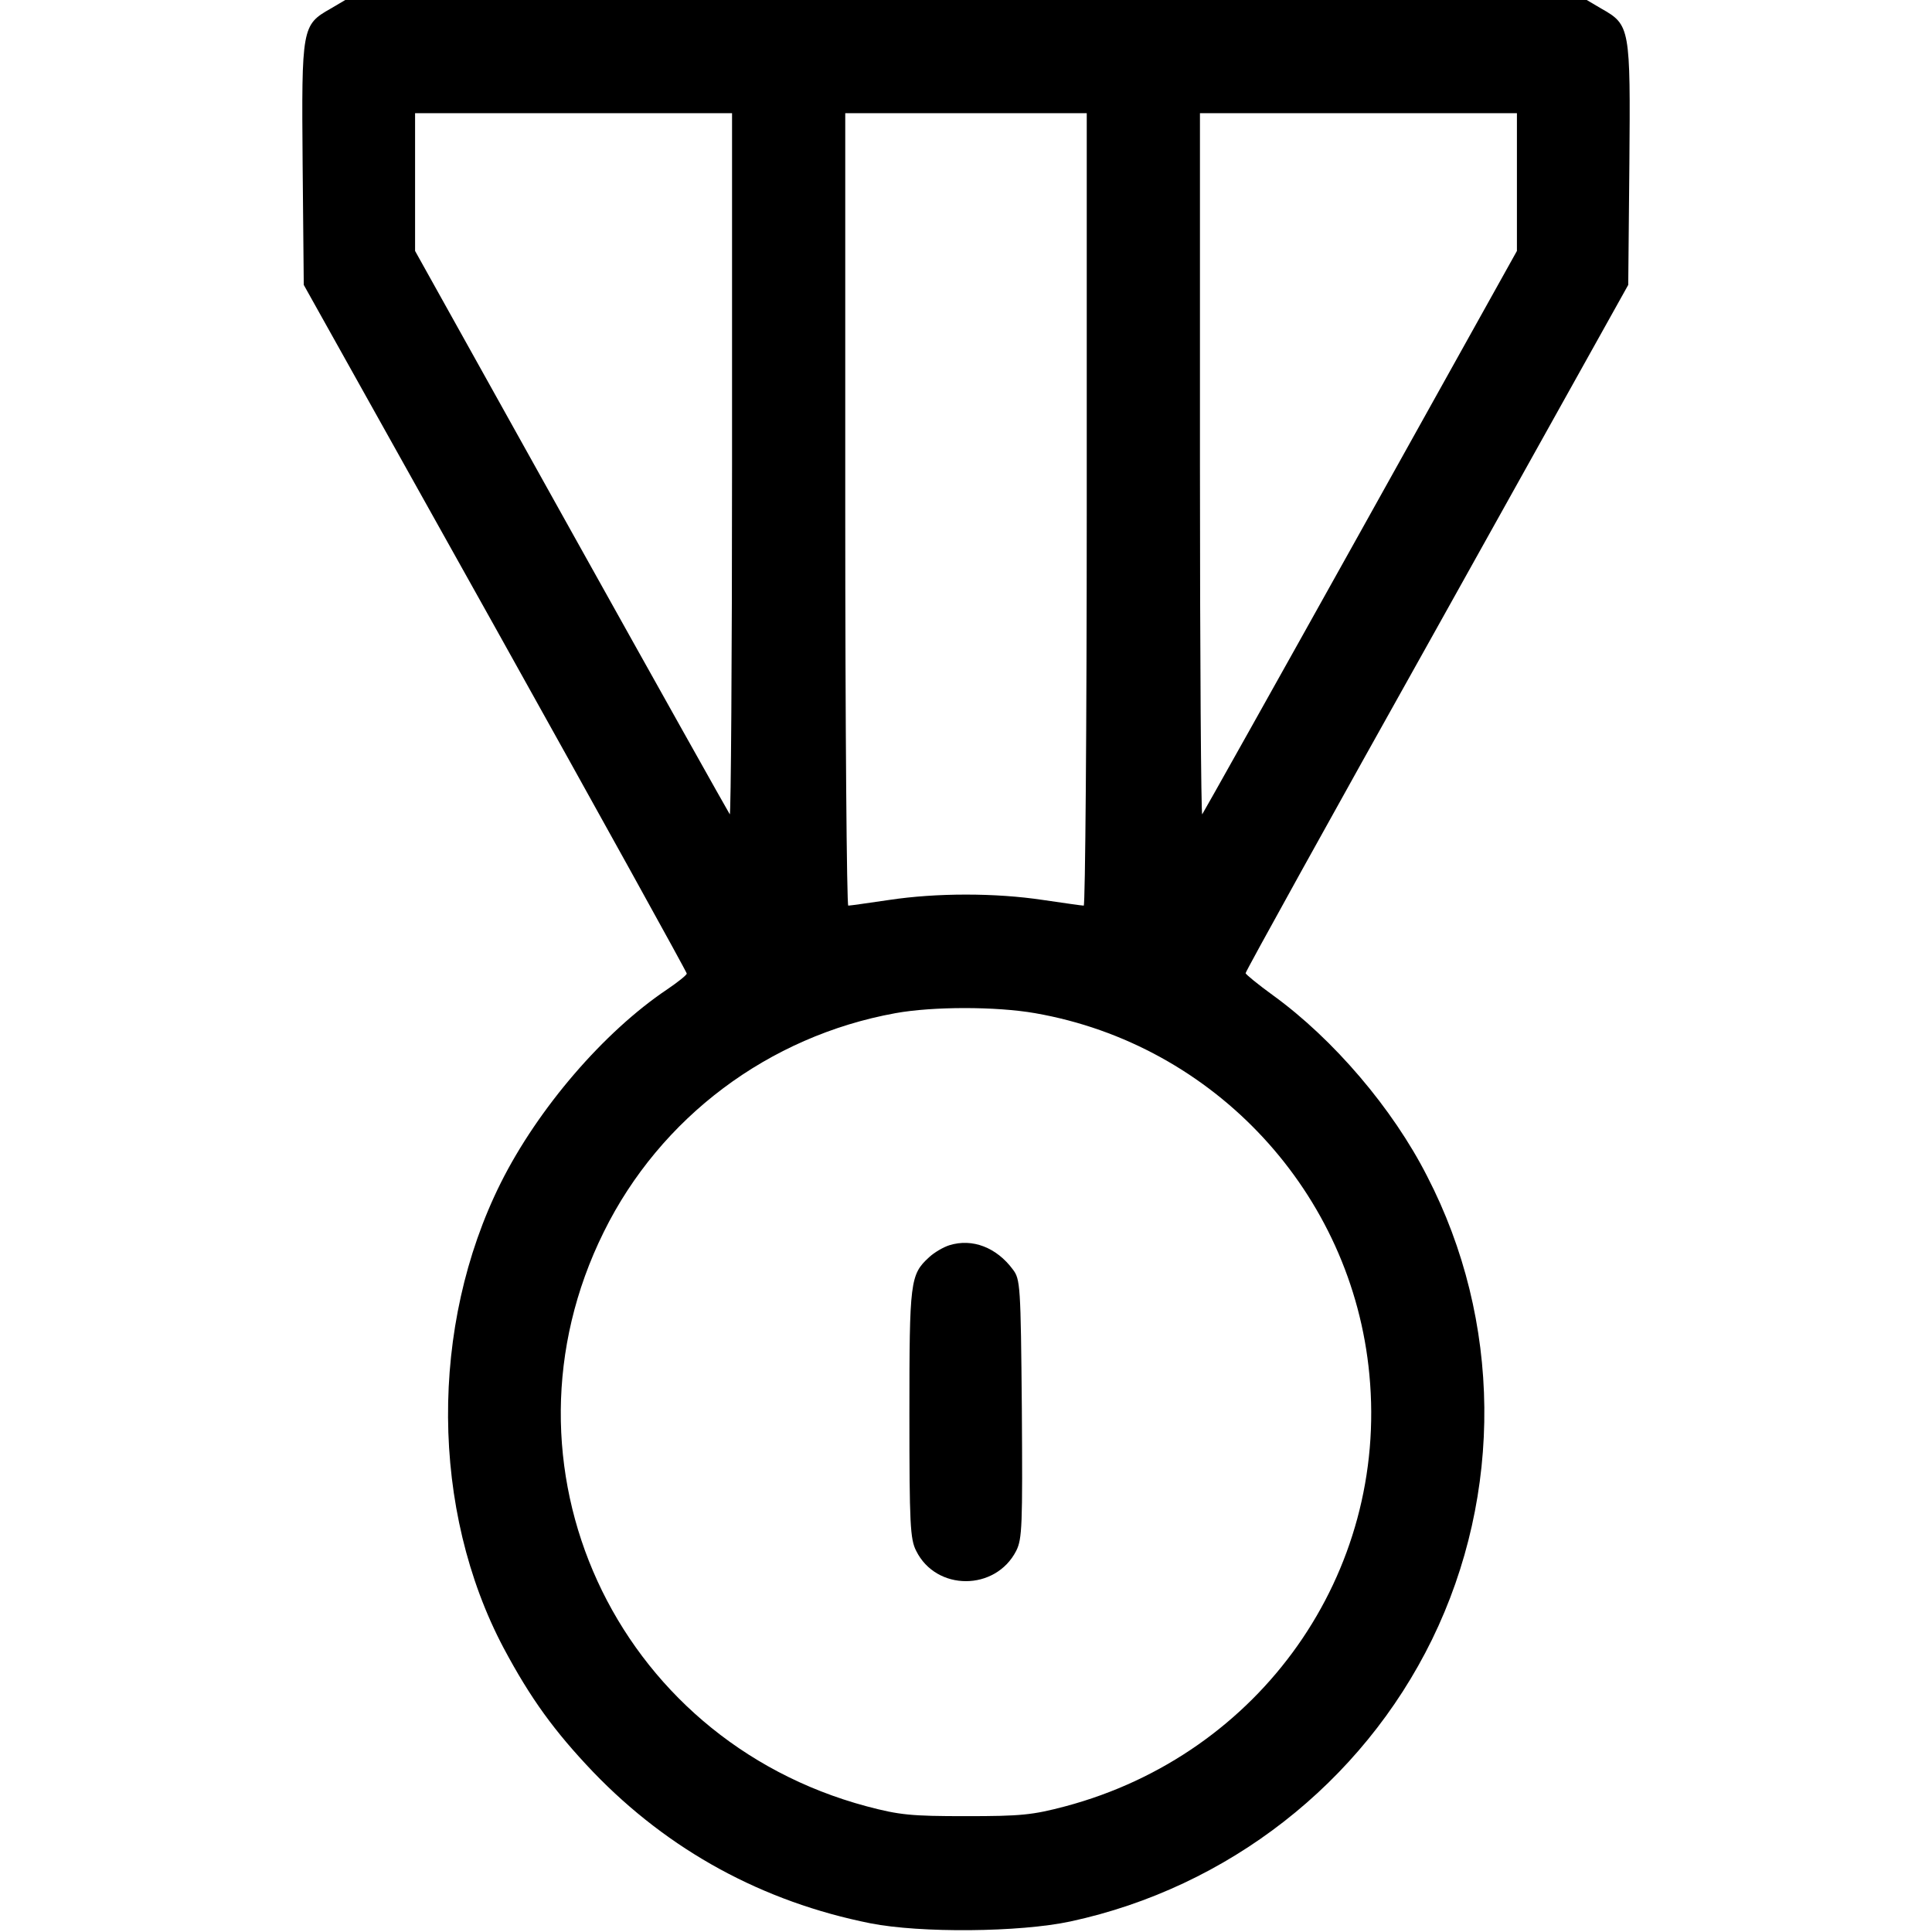<?xml version="1.0" standalone="no"?>
<!DOCTYPE svg PUBLIC "-//W3C//DTD SVG 20010904//EN"
 "http://www.w3.org/TR/2001/REC-SVG-20010904/DTD/svg10.dtd">
<svg version="1.0" xmlns="http://www.w3.org/2000/svg"
 width="512pt" height="512pt" viewBox="0 0 512 512"
 preserveAspectRatio="xMidYMid meet">

<g transform="translate(0,512) scale(0.1,-0.1)"
fill="#000000" stroke="none">
<path d="M876 5097 c-76 -43 -77 -50 -74 -412 l3 -320 508 -909 c279 -500 507
-912 507 -916 0 -4 -24 -23 -52 -42 -167 -112 -342 -315 -441 -513 -189 -379
-186 -867 8 -1233 71 -133 134 -220 237 -328 200 -208 449 -344 735 -401 132
-26 395 -24 530 5 417 90 772 367 958 747 189 387 185 845 -13 1228 -91 179
-248 363 -408 479 -40 29 -73 56 -73 59 -1 3 227 415 507 915 l507 909 3 320
c3 362 2 369 -74 412 l-39 23 -1645 0 -1645 0 -39 -23z m1064 -1209 c0 -512
-3 -929 -6 -926 -3 4 -192 341 -420 750 l-414 743 0 183 0 182 420 0 420 0 0
-932z m940 -118 c0 -577 -4 -1050 -8 -1050 -5 0 -53 7 -108 15 -126 19 -282
19 -408 0 -55 -8 -103 -15 -108 -15 -4 0 -8 473 -8 1050 l0 1050 320 0 320 0
0 -1050z m1140 868 l0 -183 -414 -743 c-228 -409 -417 -746 -420 -750 -3 -3
-6 414 -6 926 l0 932 420 0 420 0 0 -182z m-1277 -2203 c476 -83 841 -477 886
-958 50 -526 -288 -1006 -806 -1144 -87 -23 -117 -26 -263 -26 -146 0 -176 3
-263 26 -669 179 -1002 906 -697 1522 150 304 437 519 773 580 99 18 267 18
370 0z"/>
<path d="M2516 1820 c-16 -5 -40 -19 -54 -32 -50 -46 -52 -63 -52 -415 0 -292
2 -332 18 -363 53 -107 210 -107 265 0 16 32 17 66 15 377 -3 327 -4 343 -24
369 -43 58 -107 83 -168 64z"/>
</g>
</svg>
